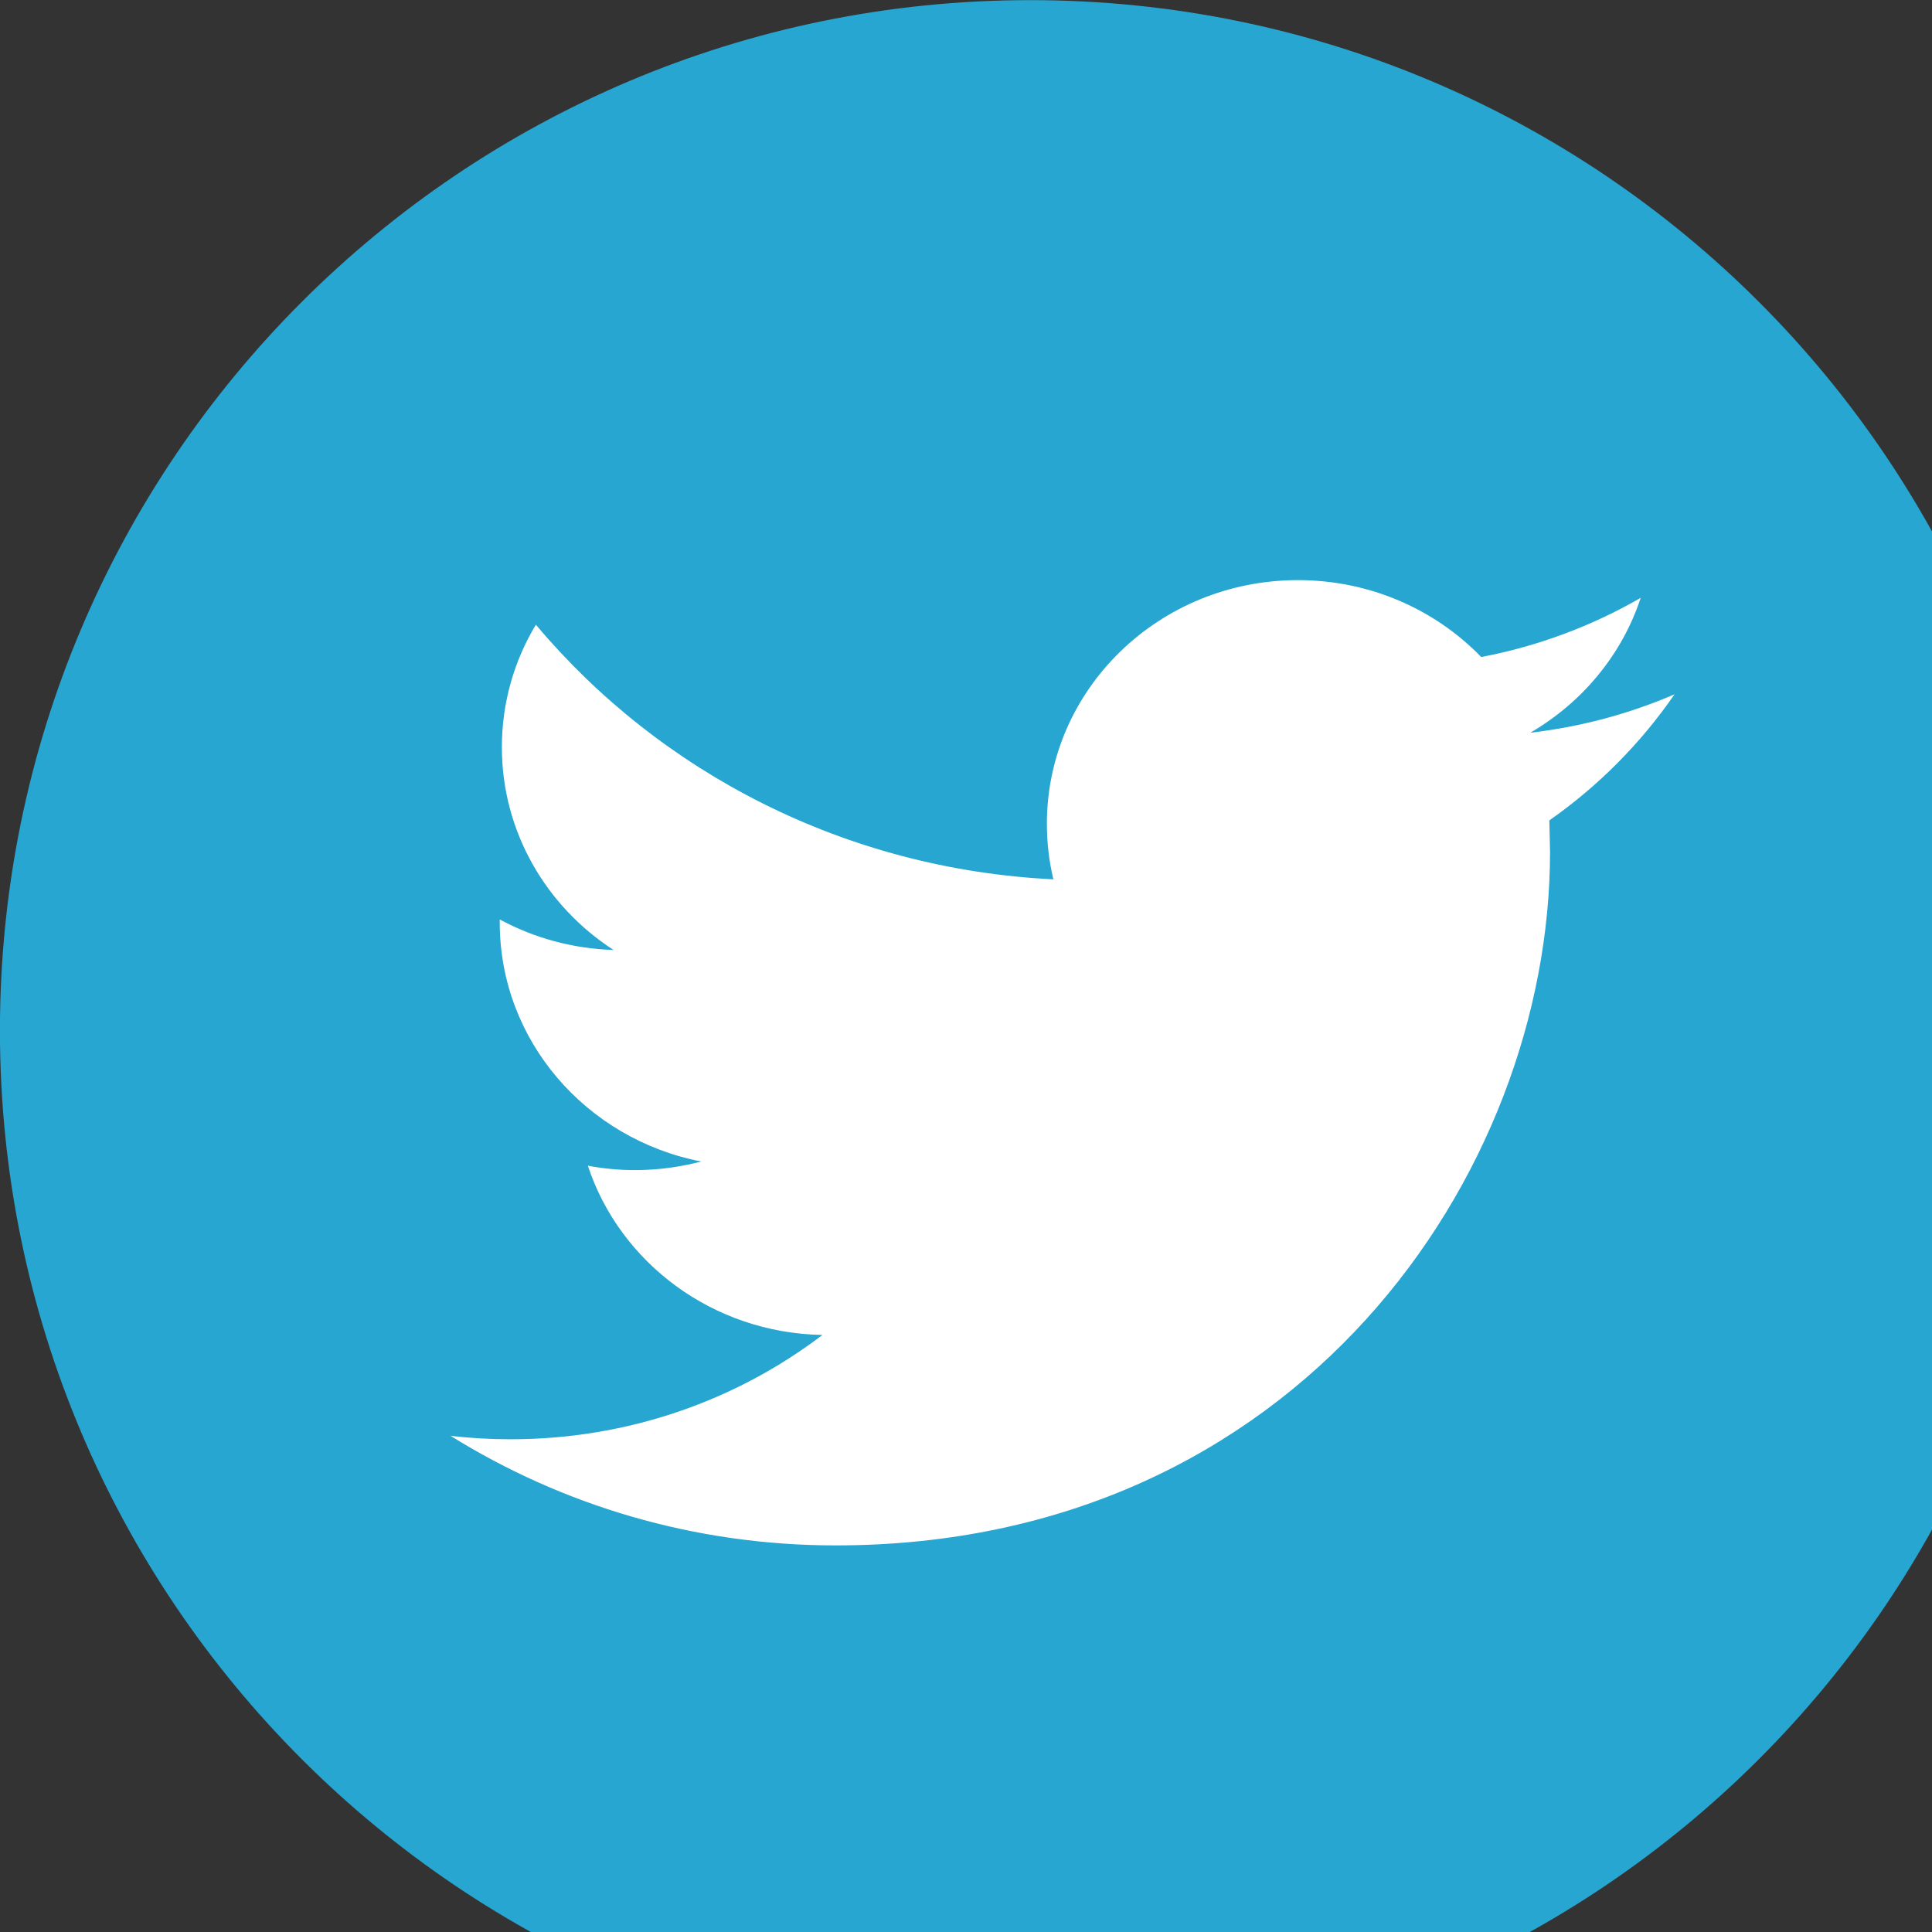 <?xml version="1.0" ?><svg width="30px" height="30px" xmlns="http://www.w3.org/2000/svg"><rect width="100%" height="100%" fill="#333333" stroke="none"/><path clip-rule="evenodd" d="M15.999.002c8.837 0 16 7.164 16 16 0 8.837-7.163 16-16 16s-16-7.163-16-16c0-8.836 7.163-16 16-16z" fill="#26A6D1" fill-rule="evenodd"/><path d="M26.002 10.781c-.699.302-1.451.505-2.24.597.806-.469 1.424-1.21 1.715-2.095-.754.435-1.588.75-2.477.919-.711-.735-1.724-1.194-2.846-1.194-2.152 0-3.898 1.693-3.898 3.783 0 .297.034.586.101.863-3.24-.158-6.114-1.665-8.036-3.954-.336.559-.528 1.208-.528 1.902 0 1.312.688 2.472 1.734 3.149-.64-.02-1.24-.189-1.767-.474v.048c0 1.834 1.344 3.363 3.128 3.711-.327.086-.671.133-1.027.133-.251 0-.495-.023-.733-.068.496 1.504 1.936 2.598 3.643 2.628-1.335 1.016-3.016 1.62-4.843 1.62-.315 0-.625-.018-.931-.053 1.727 1.074 3.775 1.701 5.978 1.701 7.172 0 11.094-5.768 11.094-10.768l-.011-.49c.76-.532 1.421-1.198 1.944-1.958z" fill="#fff"/></svg>

